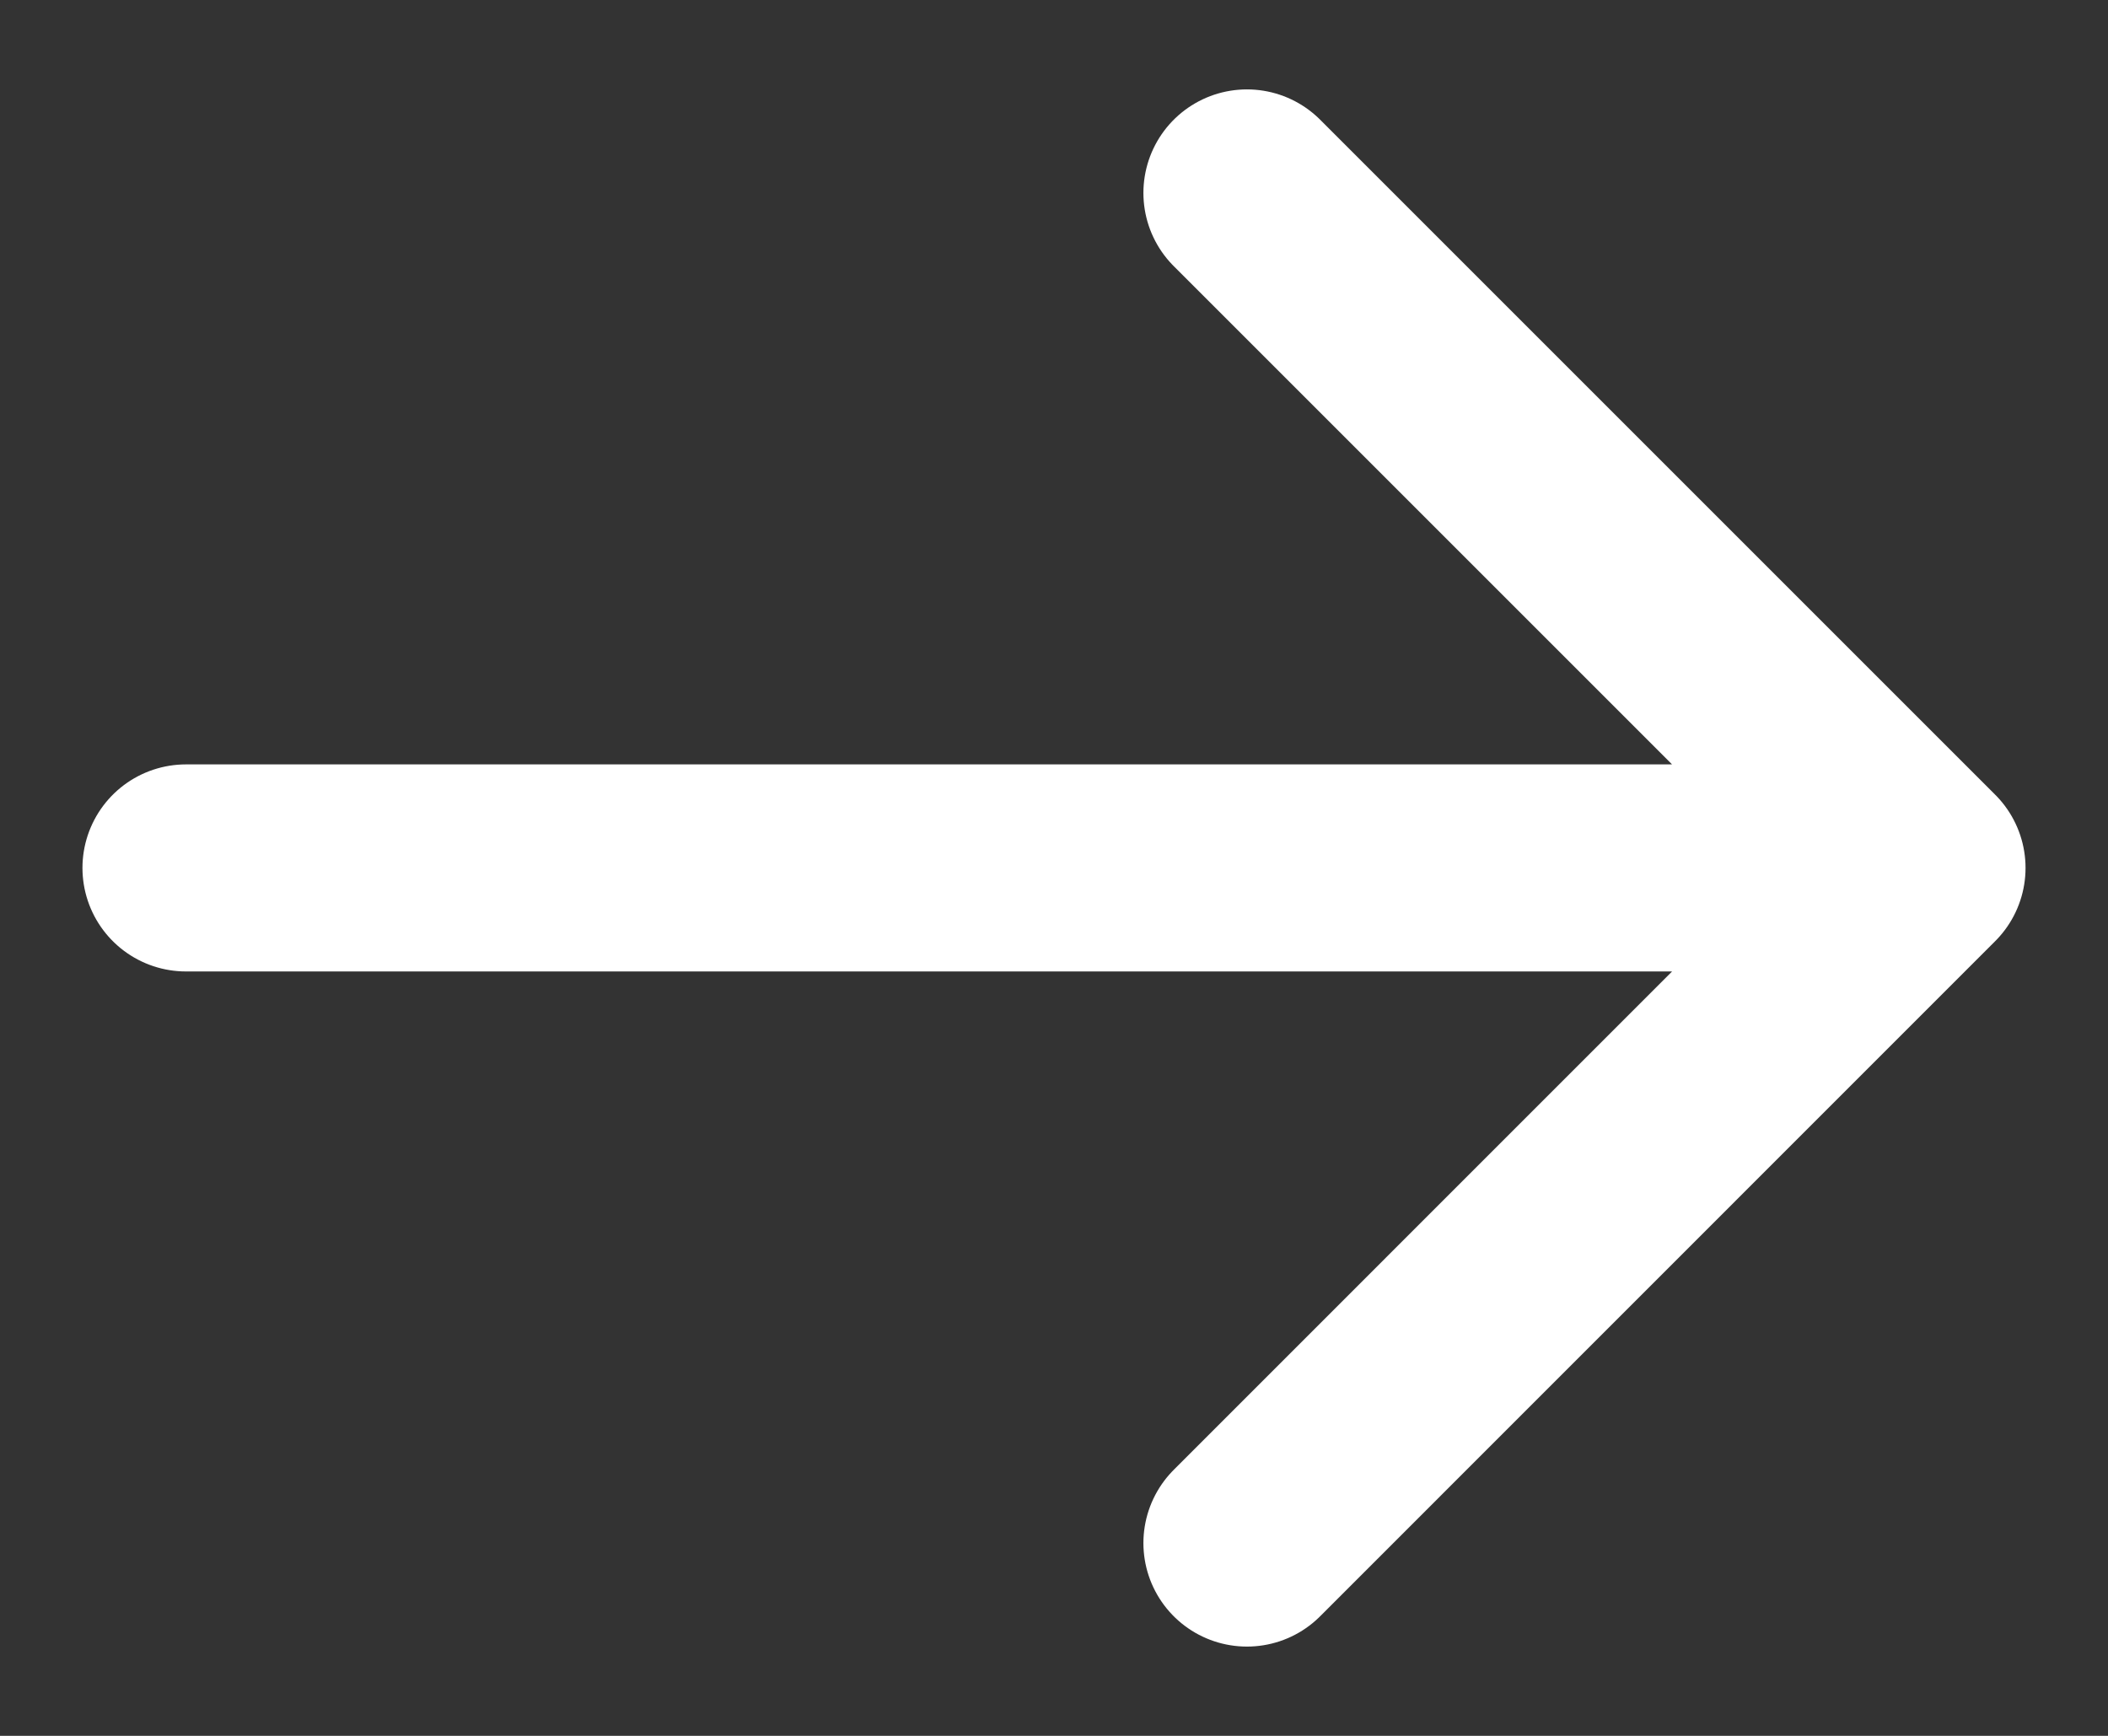 <svg width="17" height="14" viewBox="0 0 17 14" fill="none" xmlns="http://www.w3.org/2000/svg">
<rect x="0" y="0" width="17" height="14" fill="#333333" stroke="none"/>
<path d="M10.056 1.556L15.5 7M15.5 7L10.056 12.445M15.5 7L1.5 7" stroke="white" stroke-width="1.67" stroke-linecap="round" stroke-linejoin="round"/>
</svg>
